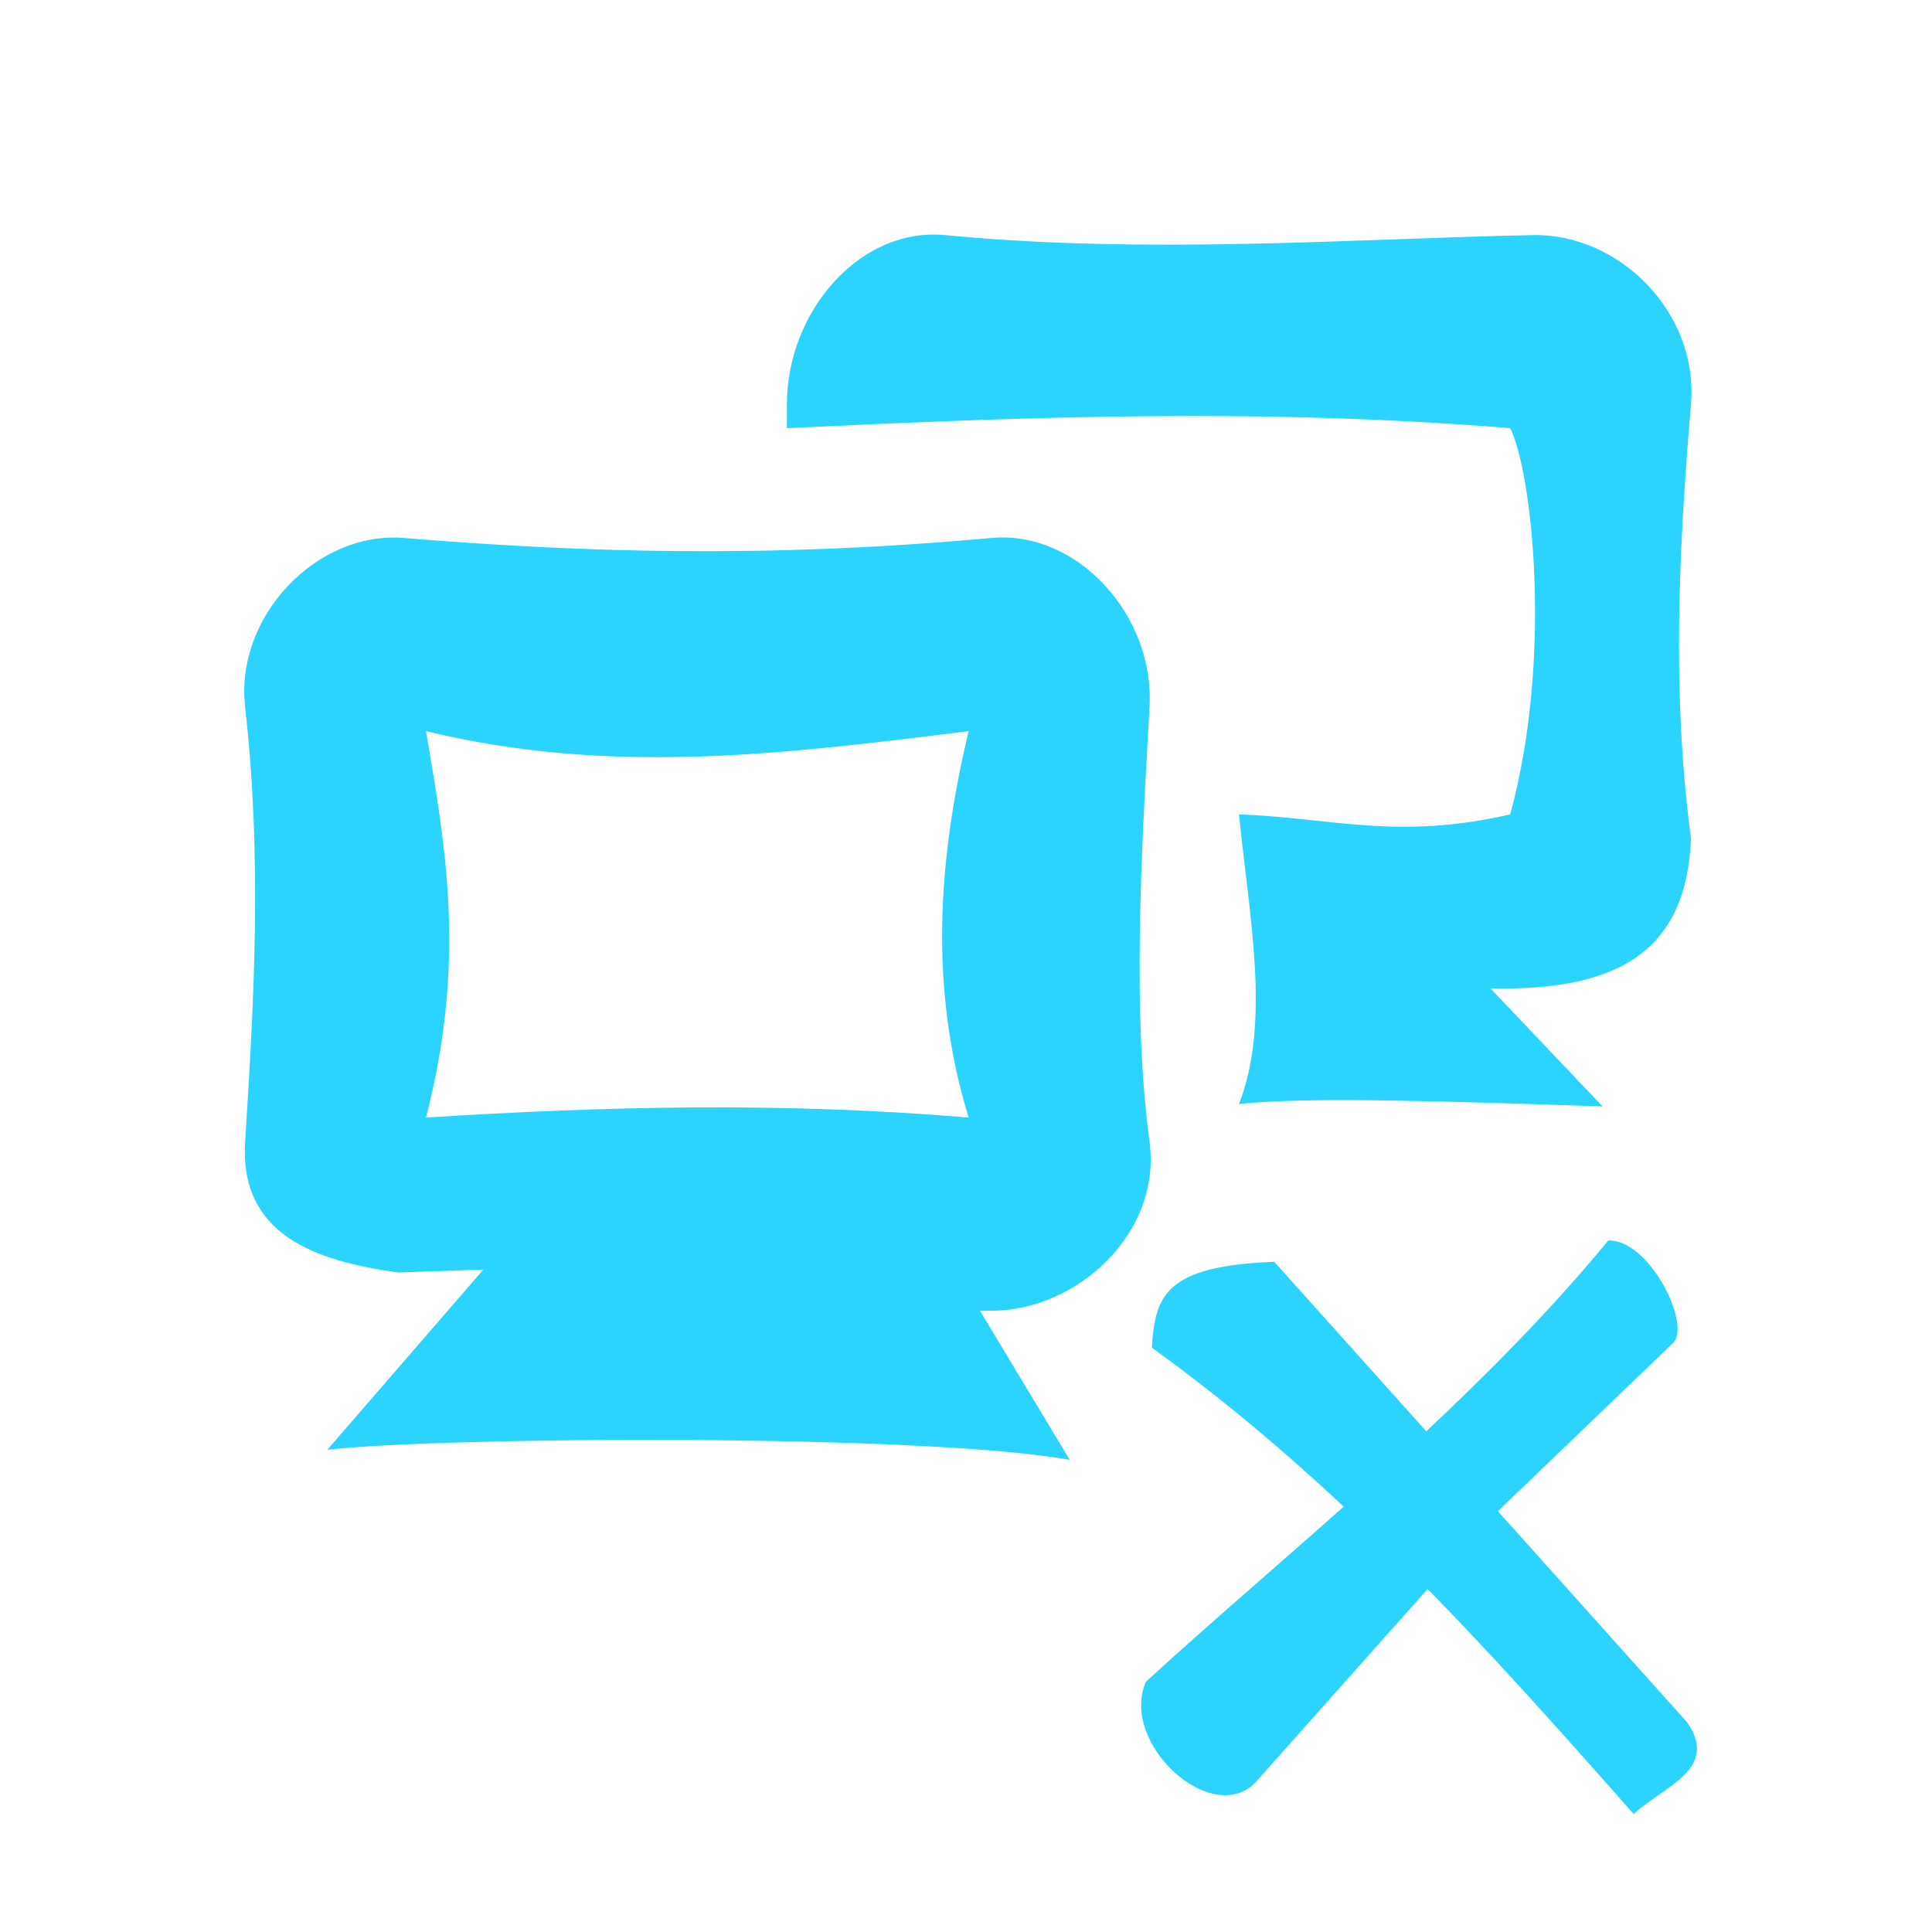 <?xml version="1.0" encoding="UTF-8" standalone="no"?>
<!-- Created with Inkscape (http://www.inkscape.org/) -->

<svg
   xmlns:dc="http://purl.org/dc/elements/1.1/"
   xmlns:cc="http://creativecommons.org/ns#"
   xmlns:rdf="http://www.w3.org/1999/02/22-rdf-syntax-ns#"
   xmlns:svg="http://www.w3.org/2000/svg"
   xmlns="http://www.w3.org/2000/svg"
   xmlns:sodipodi="http://sodipodi.sourceforge.net/DTD/sodipodi-0.dtd"
   xmlns:inkscape="http://www.inkscape.org/namespaces/inkscape"
   id="svg7384"
   sodipodi:docname="network-offline-symbolic.svg"
   version="1.1"
   inkscape:version="0.48.3.1 r9886"
   height="16"
   width="16">
  <sodipodi:namedview
     inkscape:cy="5.4854344"
     pagecolor="#555753"
     borderopacity="1"
     showborder="true"
     inkscape:bbox-paths="false"
     guidetolerance="10"
     inkscape:object-paths="true"
     inkscape:window-width="1918"
     showguides="true"
     inkscape:object-nodes="true"
     inkscape:snap-bbox="true"
     inkscape:pageshadow="2"
     inkscape:guide-bbox="true"
     inkscape:snap-nodes="false"
     bordercolor="#666666"
     objecttolerance="10"
     id="namedview88"
     showgrid="true"
     inkscape:window-maximized="1"
     inkscape:window-x="0"
     inkscape:snap-global="false"
     inkscape:window-y="25"
     gridtolerance="10"
     inkscape:window-height="1007"
     inkscape:snap-to-guides="true"
     inkscape:current-layer="layer9"
     inkscape:snap-bbox-midpoints="false"
     inkscape:zoom="34.128437"
     inkscape:cx="7.6796082"
     inkscape:snap-grids="true"
     inkscape:pageopacity="0"
     borderlayer="true">
    <inkscape:grid
       spacingx="1px"
       spacingy="1px"
       id="grid4866"
       empspacing="2"
       enabled="true"
       type="xygrid"
       snapvisiblegridlinesonly="true"
       visible="true" />
  </sodipodi:namedview>
  <title
     id="title9167">Gnome Symbolic Icon Theme</title>
  <defs
     id="defs7386" />
  <g
     inkscape:label="status"
     transform="translate(-341,-177)"
     inkscape:groupmode="layer"
     id="layer9"
     style="display:inline">
    <g
       style="fill:#2ad4ff;fill-opacity:1;display:inline"
       id="g4166-5-5"
       transform="matrix(0.749,0,0,0.8,328.05,4.655)">
      <path
         style="font-size:medium;font-style:normal;font-variant:normal;font-weight:normal;font-stretch:normal;text-indent:0;text-align:start;text-decoration:none;line-height:normal;letter-spacing:normal;word-spacing:normal;text-transform:none;direction:ltr;block-progression:tb;writing-mode:lr-tb;text-anchor:start;baseline-shift:baseline;color:#bebebe;fill:#2ad4ff;fill-opacity:1;stroke:none;stroke-width:2;marker:none;visibility:visible;display:inline;overflow:visible;enable-background:accumulate;font-family:Sans;-inkscape-font-specification:Sans"
         id="rect12675-3-8-70-9"
         d="m 101.75,-36 c -0.949,-0.072 -1.864,0.804 -1.75,1.75 0.188,1.559 0.1,3.031 0,4.5 -0.064,0.95 0.753,1.235 1.697,1.354 l 0.937,-0.03 -1.725,1.865 c 1.257,-0.135 6.594,-0.169 8.209,0.105 L 108.125,-28 l 0.125,0 c 0.952,0 1.885,-0.806 1.75,-1.75 -0.189,-1.323 -0.097,-2.909 0,-4.5 0.058,-0.951 -0.802,-1.832 -1.75,-1.75 -2.513,0.216 -4.569,0.147 -6.5,0 z m 0.25,2 c 2.048,0.464 3.953,0.238 6,0 -0.341,1.333 -0.438,2.667 0,4 -2.083,-0.163 -4.02,-0.116 -6,0 0.451,-1.635 0.214,-2.81 0,-4 z"
         inkscape:connector-curvature="0"
         transform="translate(-80,257)"
         sodipodi:nodetypes="ssssccccsssssccccc" />
    </g>
    <path
       style="font-size:medium;font-style:normal;font-variant:normal;font-weight:normal;font-stretch:normal;text-indent:0pt;text-align:start;text-decoration:none;line-height:normal;letter-spacing:normal;word-spacing:normal;text-transform:none;direction:ltr;text-anchor:start;color:#bebebe;fill:#2ad4ff;fill-opacity:1;stroke:none;stroke-width:2;marker:none;visibility:visible;display:inline;overflow:visible;font-family:Andale Mono"
       id="rect12675-3-8-5-2-9"
       d="m 348.827,178.947 c -0.71,-0.068 -1.31,0.638 -1.31,1.399 l 0,0.2 c 2.021,-0.097 3.939,-0.167 5.99,0 0.177,0.35 0.357,1.889 0,3.198 -0.931,0.216 -1.482,0.029 -2.246,0 0.082,0.835 0.266,1.713 0,2.399 0.582,-0.064 1.815,-0.019 3.011,0.02 l -0.929,-0.978 c 1.099,0.026 1.625,-0.339 1.661,-1.241 -0.16,-1.199 -0.101,-2.399 0,-3.598 0.064,-0.759 -0.597,-1.414 -1.31,-1.399 -1.511,0.031 -3.182,0.162 -4.867,0 z"
       inkscape:connector-curvature="0"
       sodipodi:nodetypes="ssccccccccsss" />
    <g
       style="display:inline"
       id="g3034"
       transform="matrix(0.998,0,0,0.948,283.803,-122.679)">
      <path
         sodipodi:nodetypes="ccccc"
         inkscape:connector-curvature="0"
         id="path3123"
         d="m 66.87,327.89 c 1.561,1.185 2.772,2.613 3.998,4.074 0.249,-0.242 0.716,-0.392 0.442,-0.803 l -3.424,-4.021 c -0.906,0.036 -0.99,0.296 -1.016,0.75 z"
         style="font-size:medium;font-style:normal;font-variant:normal;font-weight:normal;font-stretch:normal;text-indent:0;text-align:start;text-decoration:none;line-height:normal;letter-spacing:normal;word-spacing:normal;text-transform:none;direction:ltr;block-progression:tb;writing-mode:lr-tb;text-anchor:start;baseline-shift:baseline;color:#000000;fill:#2ad4ff;fill-opacity:1;fill-rule:nonzero;stroke:none;stroke-width:1.436;marker:none;visibility:visible;display:inline;overflow:visible;enable-background:accumulate;font-family:Sans;-inkscape-font-specification:Sans" />
      <path
         sodipodi:nodetypes="cccccc"
         inkscape:connector-curvature="0"
         id="path3125"
         d="m 70.658,326.953 c -1.158,1.482 -2.728,2.781 -3.838,3.856 -0.22,0.54 0.545,1.269 0.907,0.882 l 1.956,-2.313 1.513,-1.53 c 0.151,-0.16 -0.195,-0.902 -0.538,-0.895 z"
         style="font-size:medium;font-style:normal;font-variant:normal;font-weight:normal;font-stretch:normal;text-indent:0;text-align:start;text-decoration:none;line-height:normal;letter-spacing:normal;word-spacing:normal;text-transform:none;direction:ltr;block-progression:tb;writing-mode:lr-tb;text-anchor:start;baseline-shift:baseline;color:#000000;fill:#2ad4ff;fill-opacity:1;fill-rule:nonzero;stroke:none;stroke-width:1.436;marker:none;visibility:visible;display:inline;overflow:visible;enable-background:accumulate;font-family:Sans;-inkscape-font-specification:Sans" />
    </g>
  </g>
  <g
     inkscape:label="devices"
     transform="translate(-341,-177)"
     inkscape:groupmode="layer"
     id="layer10" />
  <g
     inkscape:label="apps"
     transform="translate(-341,-177)"
     inkscape:groupmode="layer"
     id="layer11" />
  <g
     inkscape:label="actions"
     transform="translate(-341,-177)"
     inkscape:groupmode="layer"
     id="layer12" />
  <g
     inkscape:label="places"
     transform="translate(-341,-177)"
     inkscape:groupmode="layer"
     id="layer13" />
  <g
     inkscape:label="mimetypes"
     transform="translate(-341,-177)"
     inkscape:groupmode="layer"
     id="layer14" />
  <g
     inkscape:label="emblems"
     transform="translate(-341,-177)"
     inkscape:groupmode="layer"
     id="layer15"
     style="display:inline" />
  <g
     inkscape:label="categories"
     transform="translate(-341,-177)"
     inkscape:groupmode="layer"
     id="g4953"
     style="display:inline" />
</svg>

